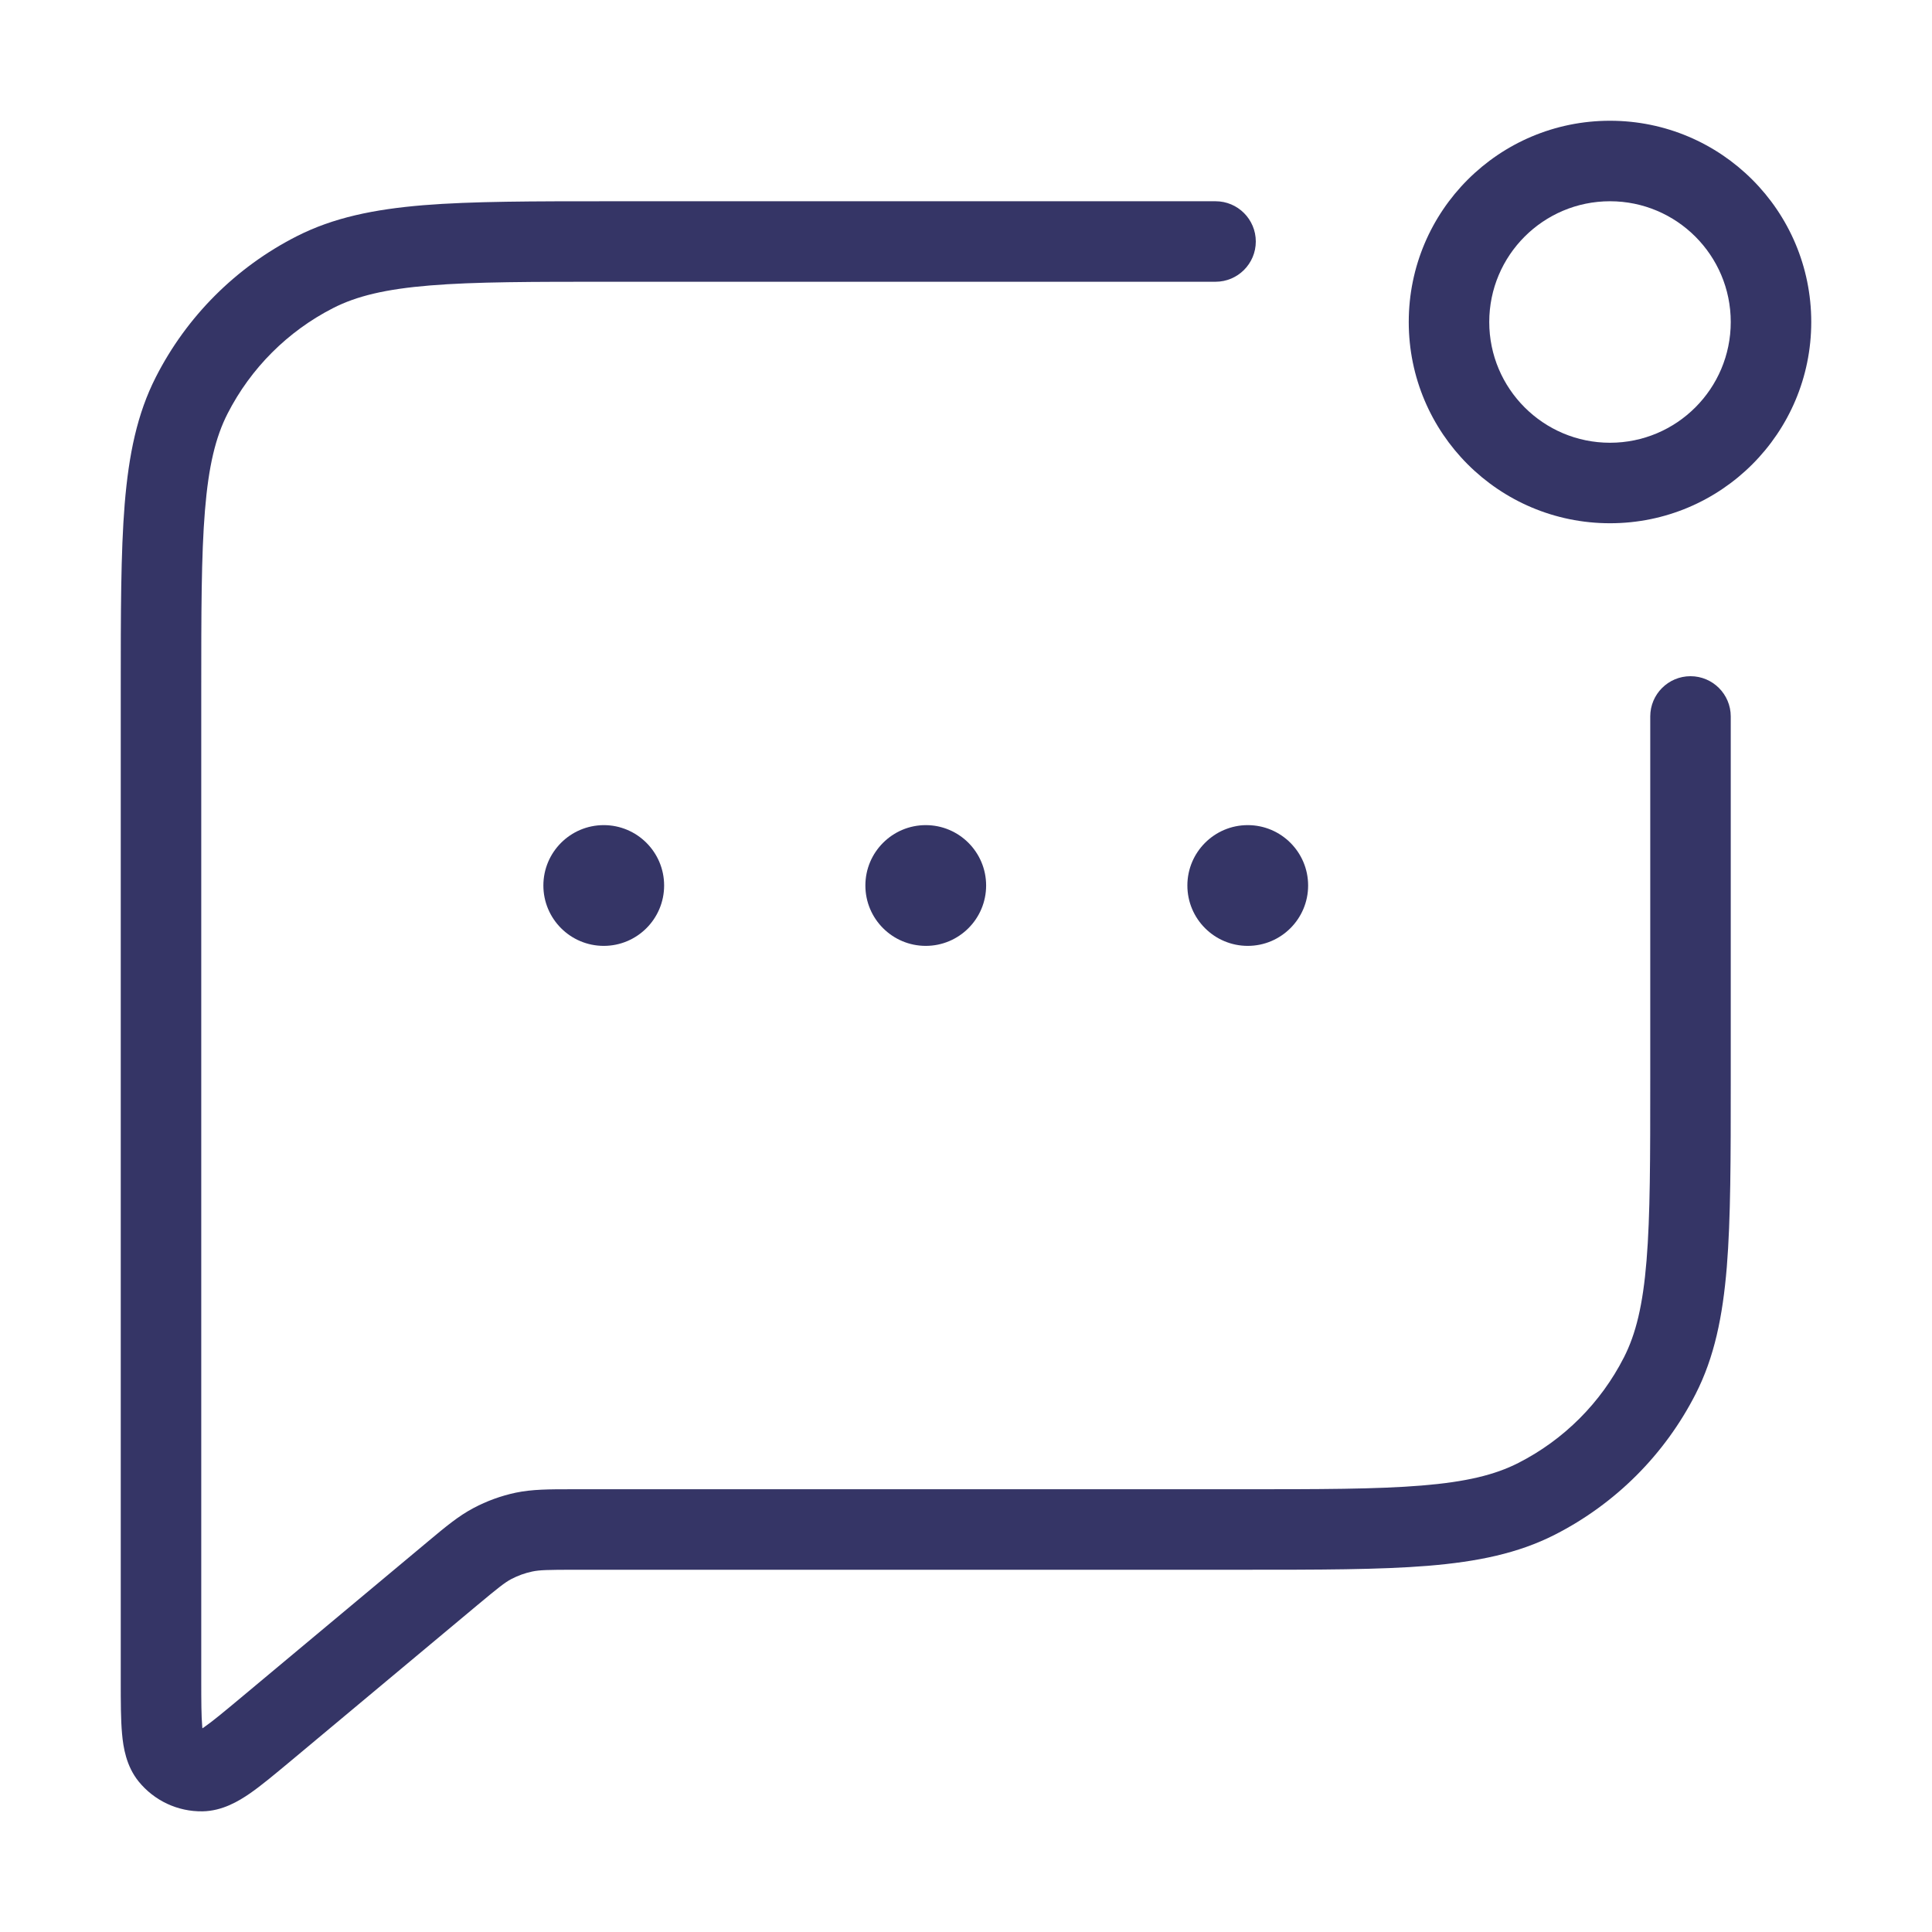 <svg width="24" height="24" viewBox="0 0 24 24" fill="none" xmlns="http://www.w3.org/2000/svg">
<path fill-rule="evenodd" clip-rule="evenodd" d="M17.5 4C17.5 2.619 18.619 1.5 20 1.5C21.381 1.5 22.5 2.619 22.5 4C22.5 5.381 21.381 6.5 20 6.5C18.619 6.5 17.5 5.381 17.5 4ZM20 2.5C19.172 2.5 18.5 3.172 18.5 4C18.5 4.828 19.172 5.5 20 5.5C20.828 5.5 21.5 4.828 21.5 4C21.5 3.172 20.828 2.5 20 2.5Z" fill="#353566"/>
<path d="M7.578 2.5H15.1C15.376 2.5 15.6 2.724 15.6 3C15.6 3.276 15.376 3.5 15.1 3.5H7.6C6.612 3.5 5.9 3.5 5.342 3.546C4.789 3.591 4.43 3.678 4.138 3.827C3.574 4.115 3.115 4.574 2.827 5.138C2.678 5.43 2.591 5.789 2.546 6.342C2.5 6.9 2.5 7.612 2.5 8.6V20.86C2.5 21.142 2.501 21.32 2.512 21.445L2.514 21.47L2.535 21.456C2.639 21.384 2.775 21.271 2.992 21.09L5.321 19.145C5.535 18.966 5.697 18.831 5.883 18.733C6.047 18.646 6.223 18.582 6.405 18.543C6.611 18.5 6.822 18.5 7.101 18.5L15.4 18.5C16.388 18.5 17.099 18.5 17.658 18.454C18.211 18.409 18.57 18.322 18.862 18.173C19.427 17.885 19.885 17.427 20.173 16.862C20.322 16.57 20.409 16.211 20.454 15.658C20.5 15.1 20.5 14.388 20.5 13.4V8.9C20.5 8.624 20.724 8.4 21 8.4C21.276 8.4 21.5 8.624 21.5 8.9V13.422C21.5 14.383 21.5 15.136 21.451 15.739C21.4 16.354 21.297 16.859 21.064 17.316C20.68 18.069 20.069 18.68 19.316 19.064C18.859 19.297 18.354 19.4 17.739 19.451C17.136 19.5 16.384 19.5 15.422 19.5H7.145C6.802 19.5 6.702 19.503 6.612 19.522C6.521 19.541 6.433 19.573 6.351 19.616C6.269 19.66 6.191 19.722 5.927 19.942L3.616 21.872C3.421 22.034 3.25 22.178 3.104 22.279C2.963 22.376 2.761 22.497 2.516 22.501C2.208 22.506 1.916 22.369 1.722 22.13C1.568 21.939 1.531 21.707 1.516 21.536C1.5 21.359 1.5 21.136 1.5 20.882V8.578C1.5 7.617 1.5 6.864 1.549 6.26C1.6 5.646 1.703 5.141 1.936 4.684C2.319 3.931 2.931 3.319 3.684 2.936C4.141 2.703 4.646 2.6 5.26 2.549C5.865 2.5 6.616 2.5 7.578 2.5Z" fill="#353566"/>
<path d="M11.5 10.25C11.086 10.25 10.75 10.586 10.75 11C10.75 11.414 11.086 11.75 11.5 11.75C11.914 11.75 12.25 11.414 12.25 11C12.25 10.586 11.914 10.25 11.5 10.25Z" fill="#353566"/>
<path d="M6.75 11C6.75 10.586 7.086 10.25 7.5 10.25C7.914 10.25 8.25 10.586 8.25 11C8.25 11.414 7.914 11.75 7.5 11.75C7.086 11.75 6.75 11.414 6.75 11Z" fill="#353566"/>
<path d="M15.5 10.25C15.086 10.25 14.75 10.586 14.75 11C14.75 11.414 15.086 11.75 15.5 11.75C15.914 11.75 16.25 11.414 16.25 11C16.25 10.586 15.914 10.25 15.5 10.25Z" fill="#353566"/>
</svg>
